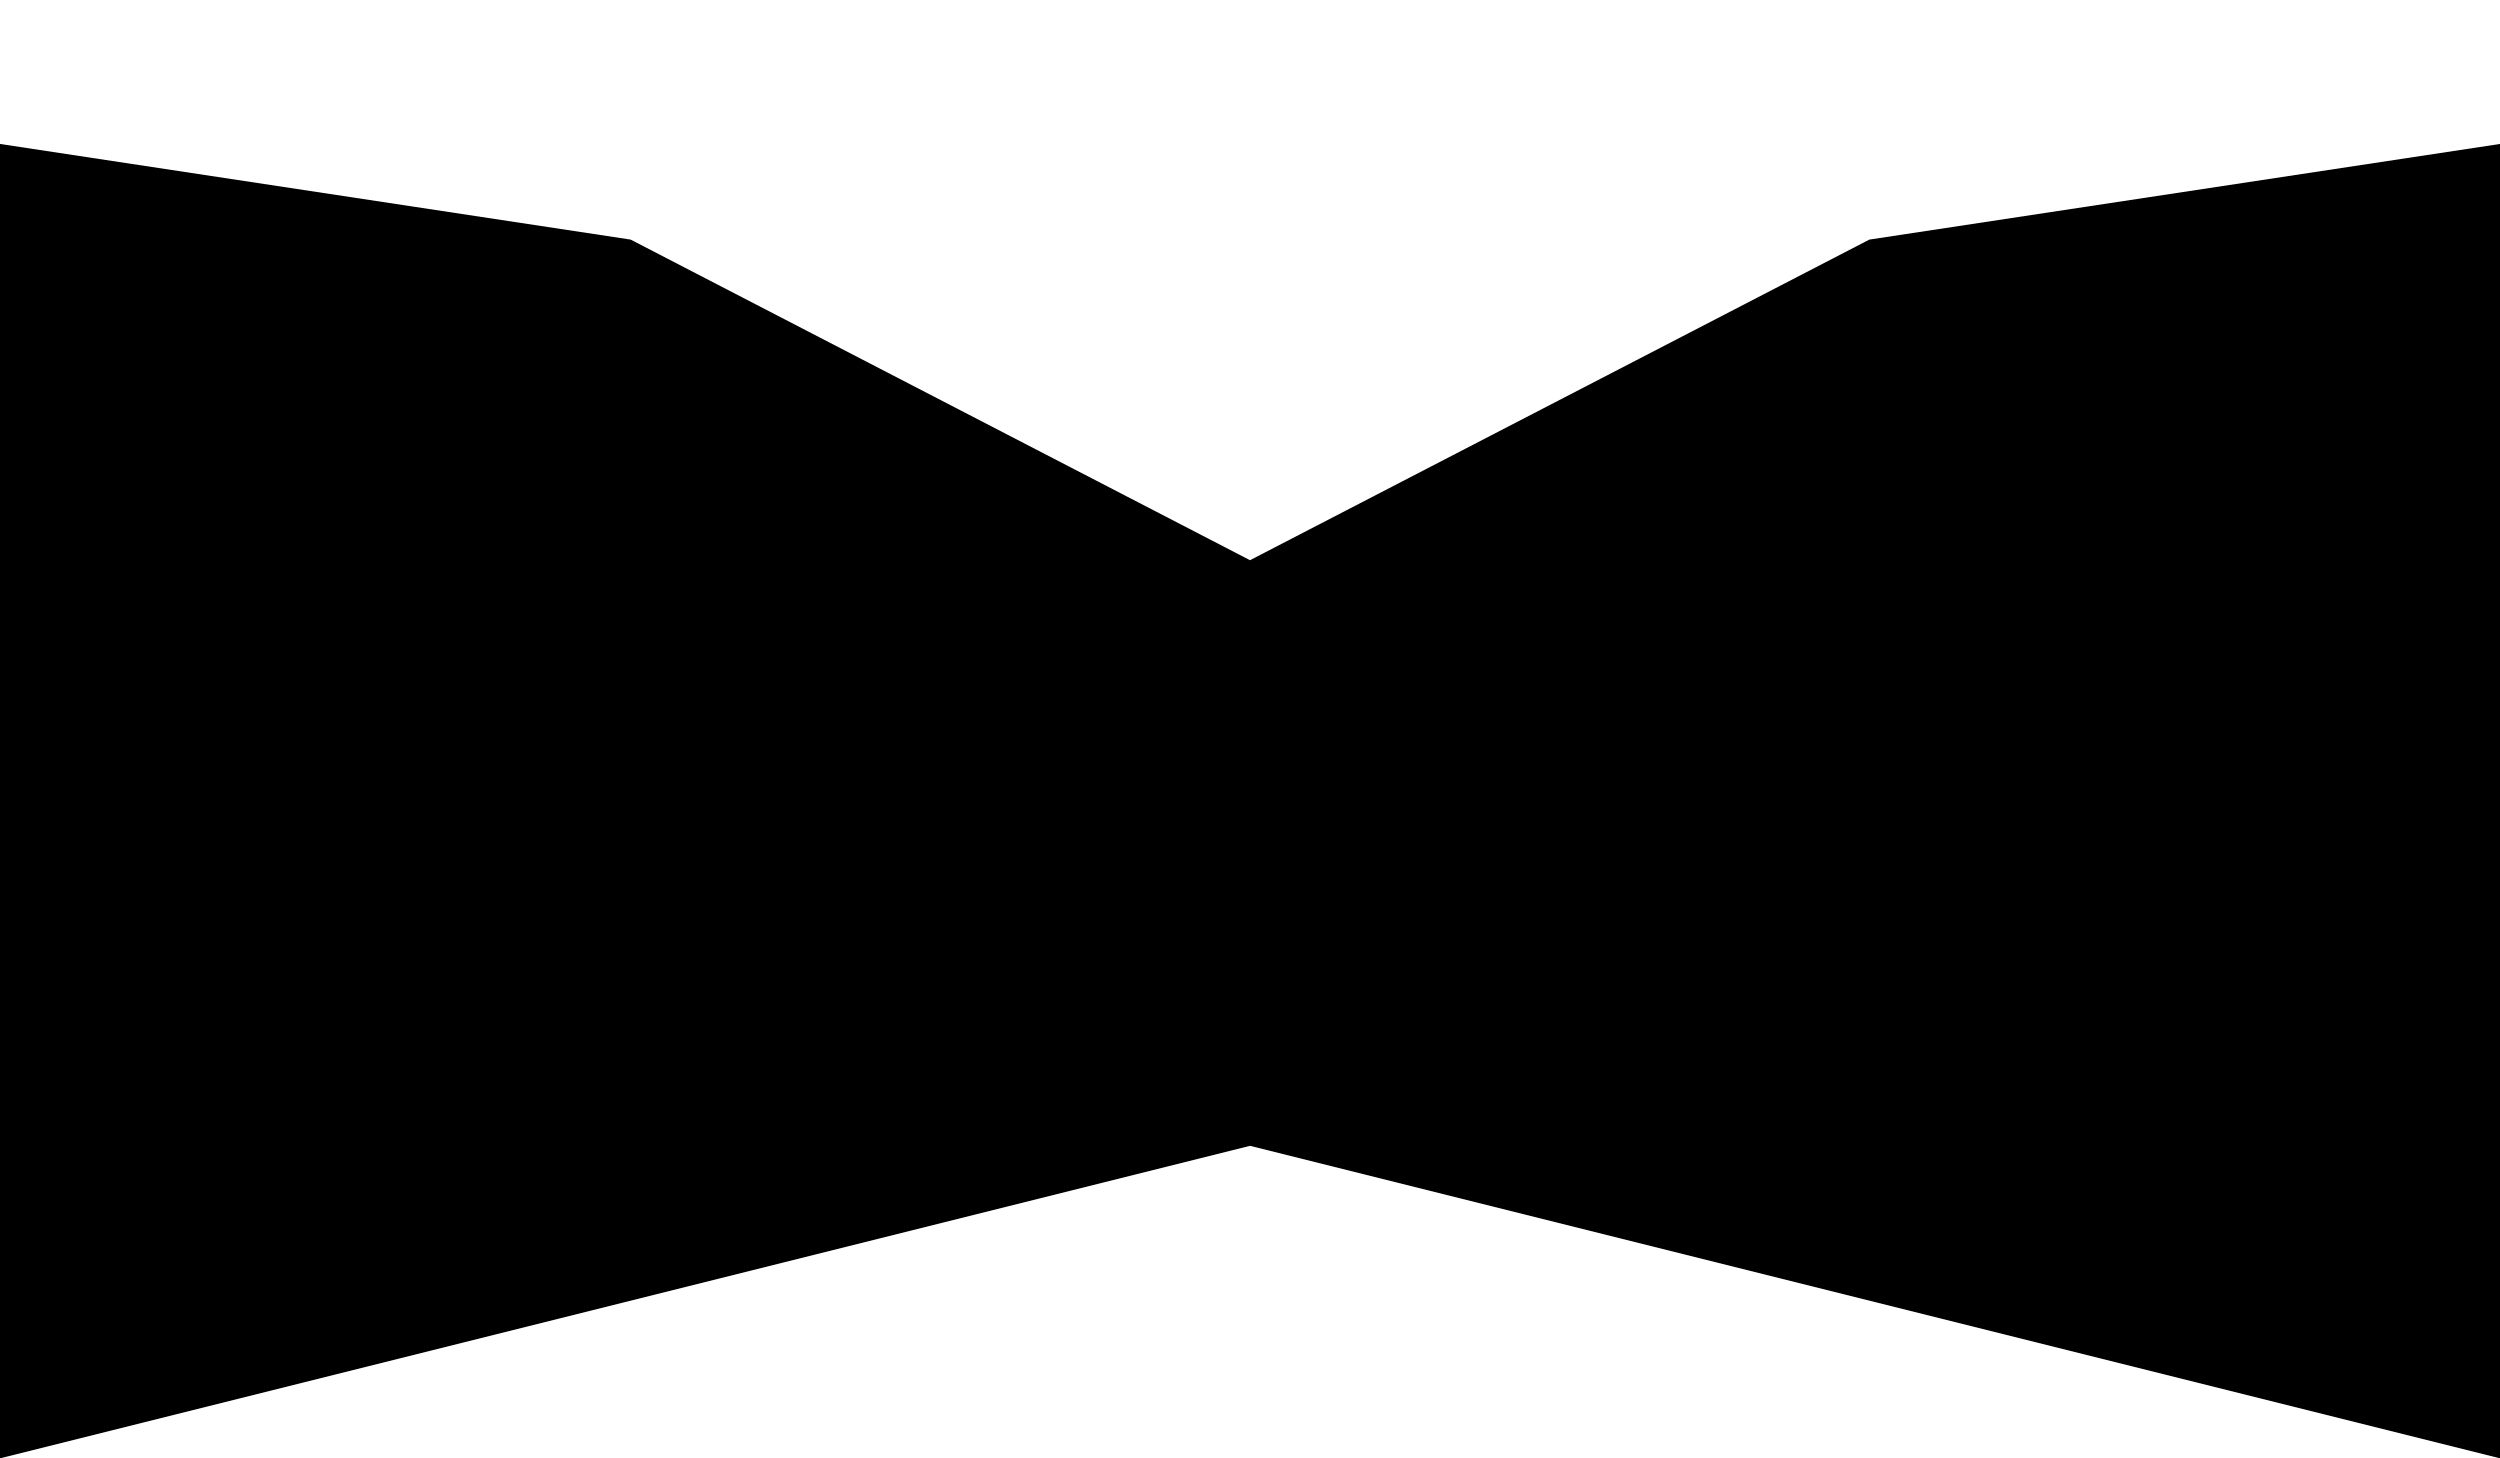 ﻿<?xml version="1.0" encoding="utf-8"?>
<svg version="1.1" xmlns:xlink="http://www.w3.org/1999/xlink" width="12px" height="7px" xmlns="http://www.w3.org/2000/svg">
  <defs>
    <pattern id="BGPattern" patternUnits="userSpaceOnUse" alignment="0 0" imageRepeat="None" />
    <mask fill="white" id="Clip4743">
      <path d="M 3.027 1.15  L 0 0.691  L 0 7  L 6 5.5  L 12 7  L 12 0.691  L 8.973 1.15  L 6 2.689  L 3.027 1.15  Z " fill-rule="evenodd" />
    </mask>
  </defs>
  <g transform="matrix(1 0 0 1 -3 -17 )">
    <path d="M 3.027 1.15  L 0 0.691  L 0 7  L 6 5.5  L 12 7  L 12 0.691  L 8.973 1.15  L 6 2.689  L 3.027 1.15  Z " fill-rule="nonzero" fill="rgba(0, 0, 0, 1)" stroke="none" transform="matrix(1 0 0 1 3 17 )" class="fill" />
    <path d="M 3.027 1.15  L 0 0.691  L 0 7  L 6 5.5  L 12 7  L 12 0.691  L 8.973 1.15  L 6 2.689  L 3.027 1.15  Z " stroke-width="0" stroke-dasharray="0" stroke="rgba(255, 255, 255, 0)" fill="none" transform="matrix(1 0 0 1 3 17 )" class="stroke" mask="url(#Clip4743)" />
  </g>
</svg>